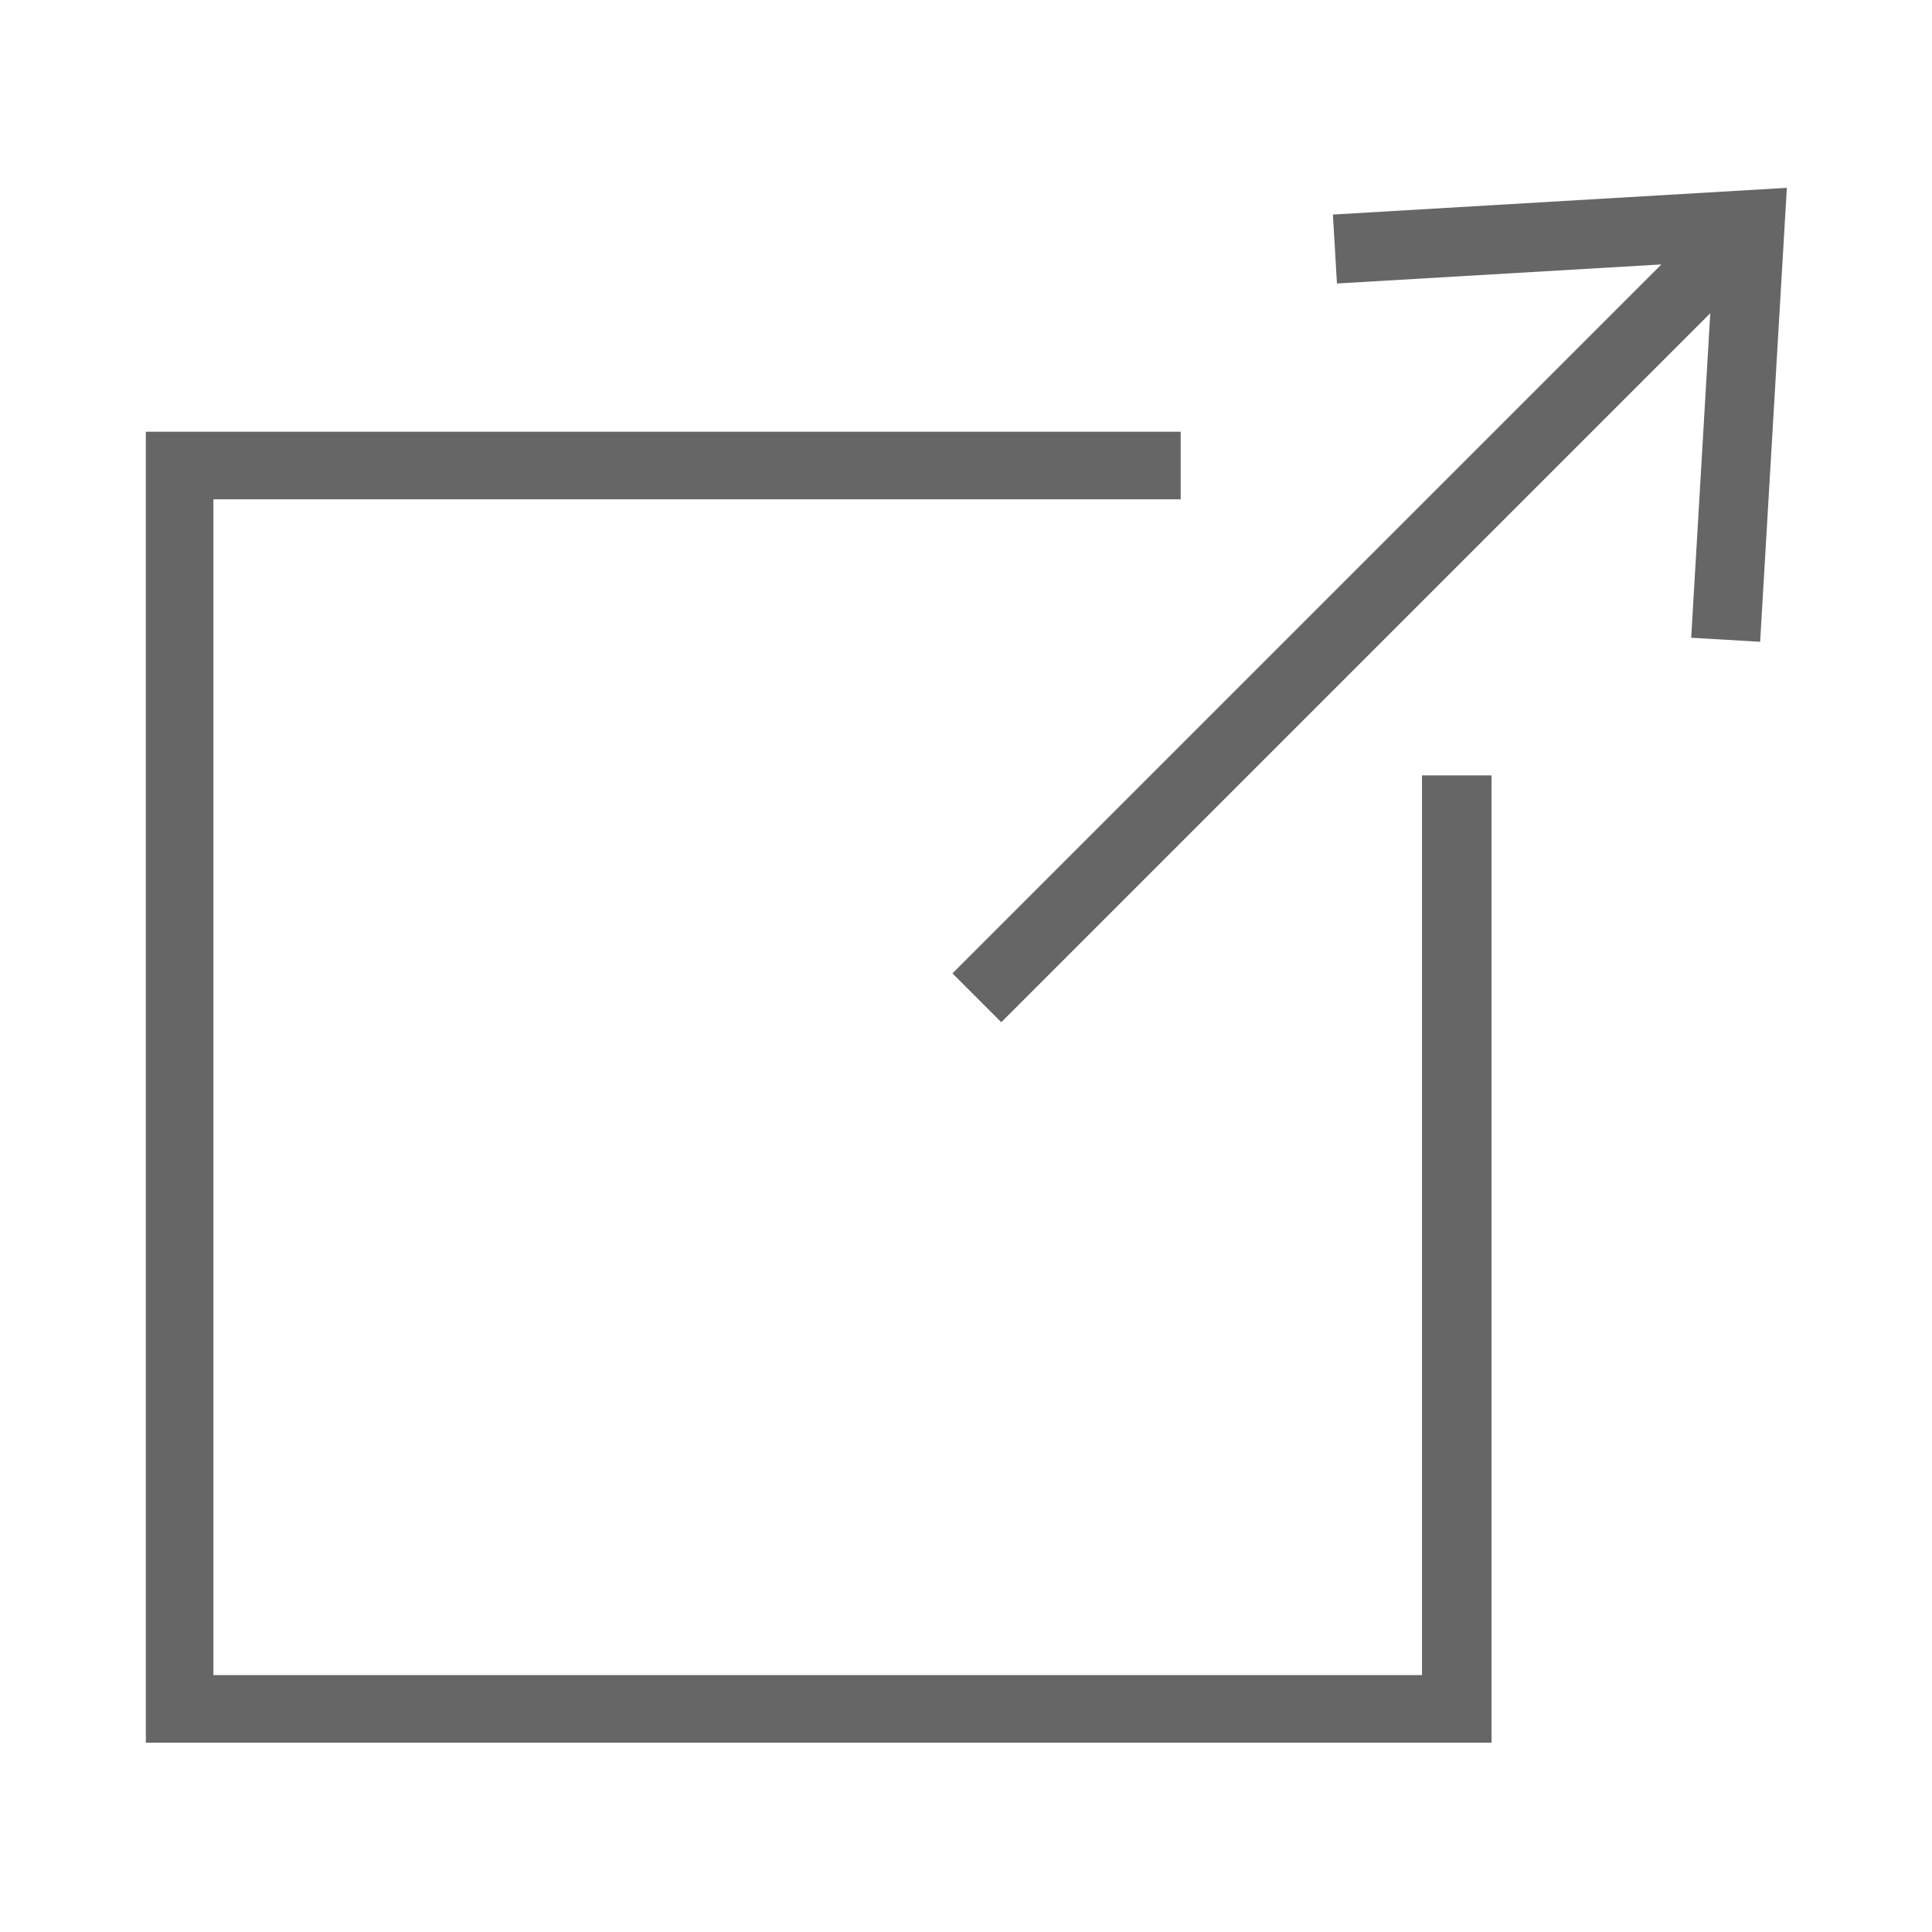 <?xml version="1.0" standalone="no"?><!DOCTYPE svg PUBLIC "-//W3C//DTD SVG 1.1//EN" "http://www.w3.org/Graphics/SVG/1.1/DTD/svg11.dtd"><svg class="icon" width="200px" height="200.00px" viewBox="0 0 1024 1024" version="1.1" xmlns="http://www.w3.org/2000/svg"><path d="M790.537 923.654 77.292 923.654 77.292 228.829 625.784 228.829 625.784 264.644 113.108 264.644 113.108 887.838 753.698 887.838 753.698 410.977 790.537 410.977Z" fill="#666666" /><path d="M904.926 115.802l25.885 25.885-400.116 400.116-25.885-25.885 400.116-400.116Z" fill="#666666" /><path d="M932.909 340.162 896.369 338.016 908.096 138.531 708.611 150.258 706.465 113.718 947.068 99.56Z" fill="#666666" /></svg>